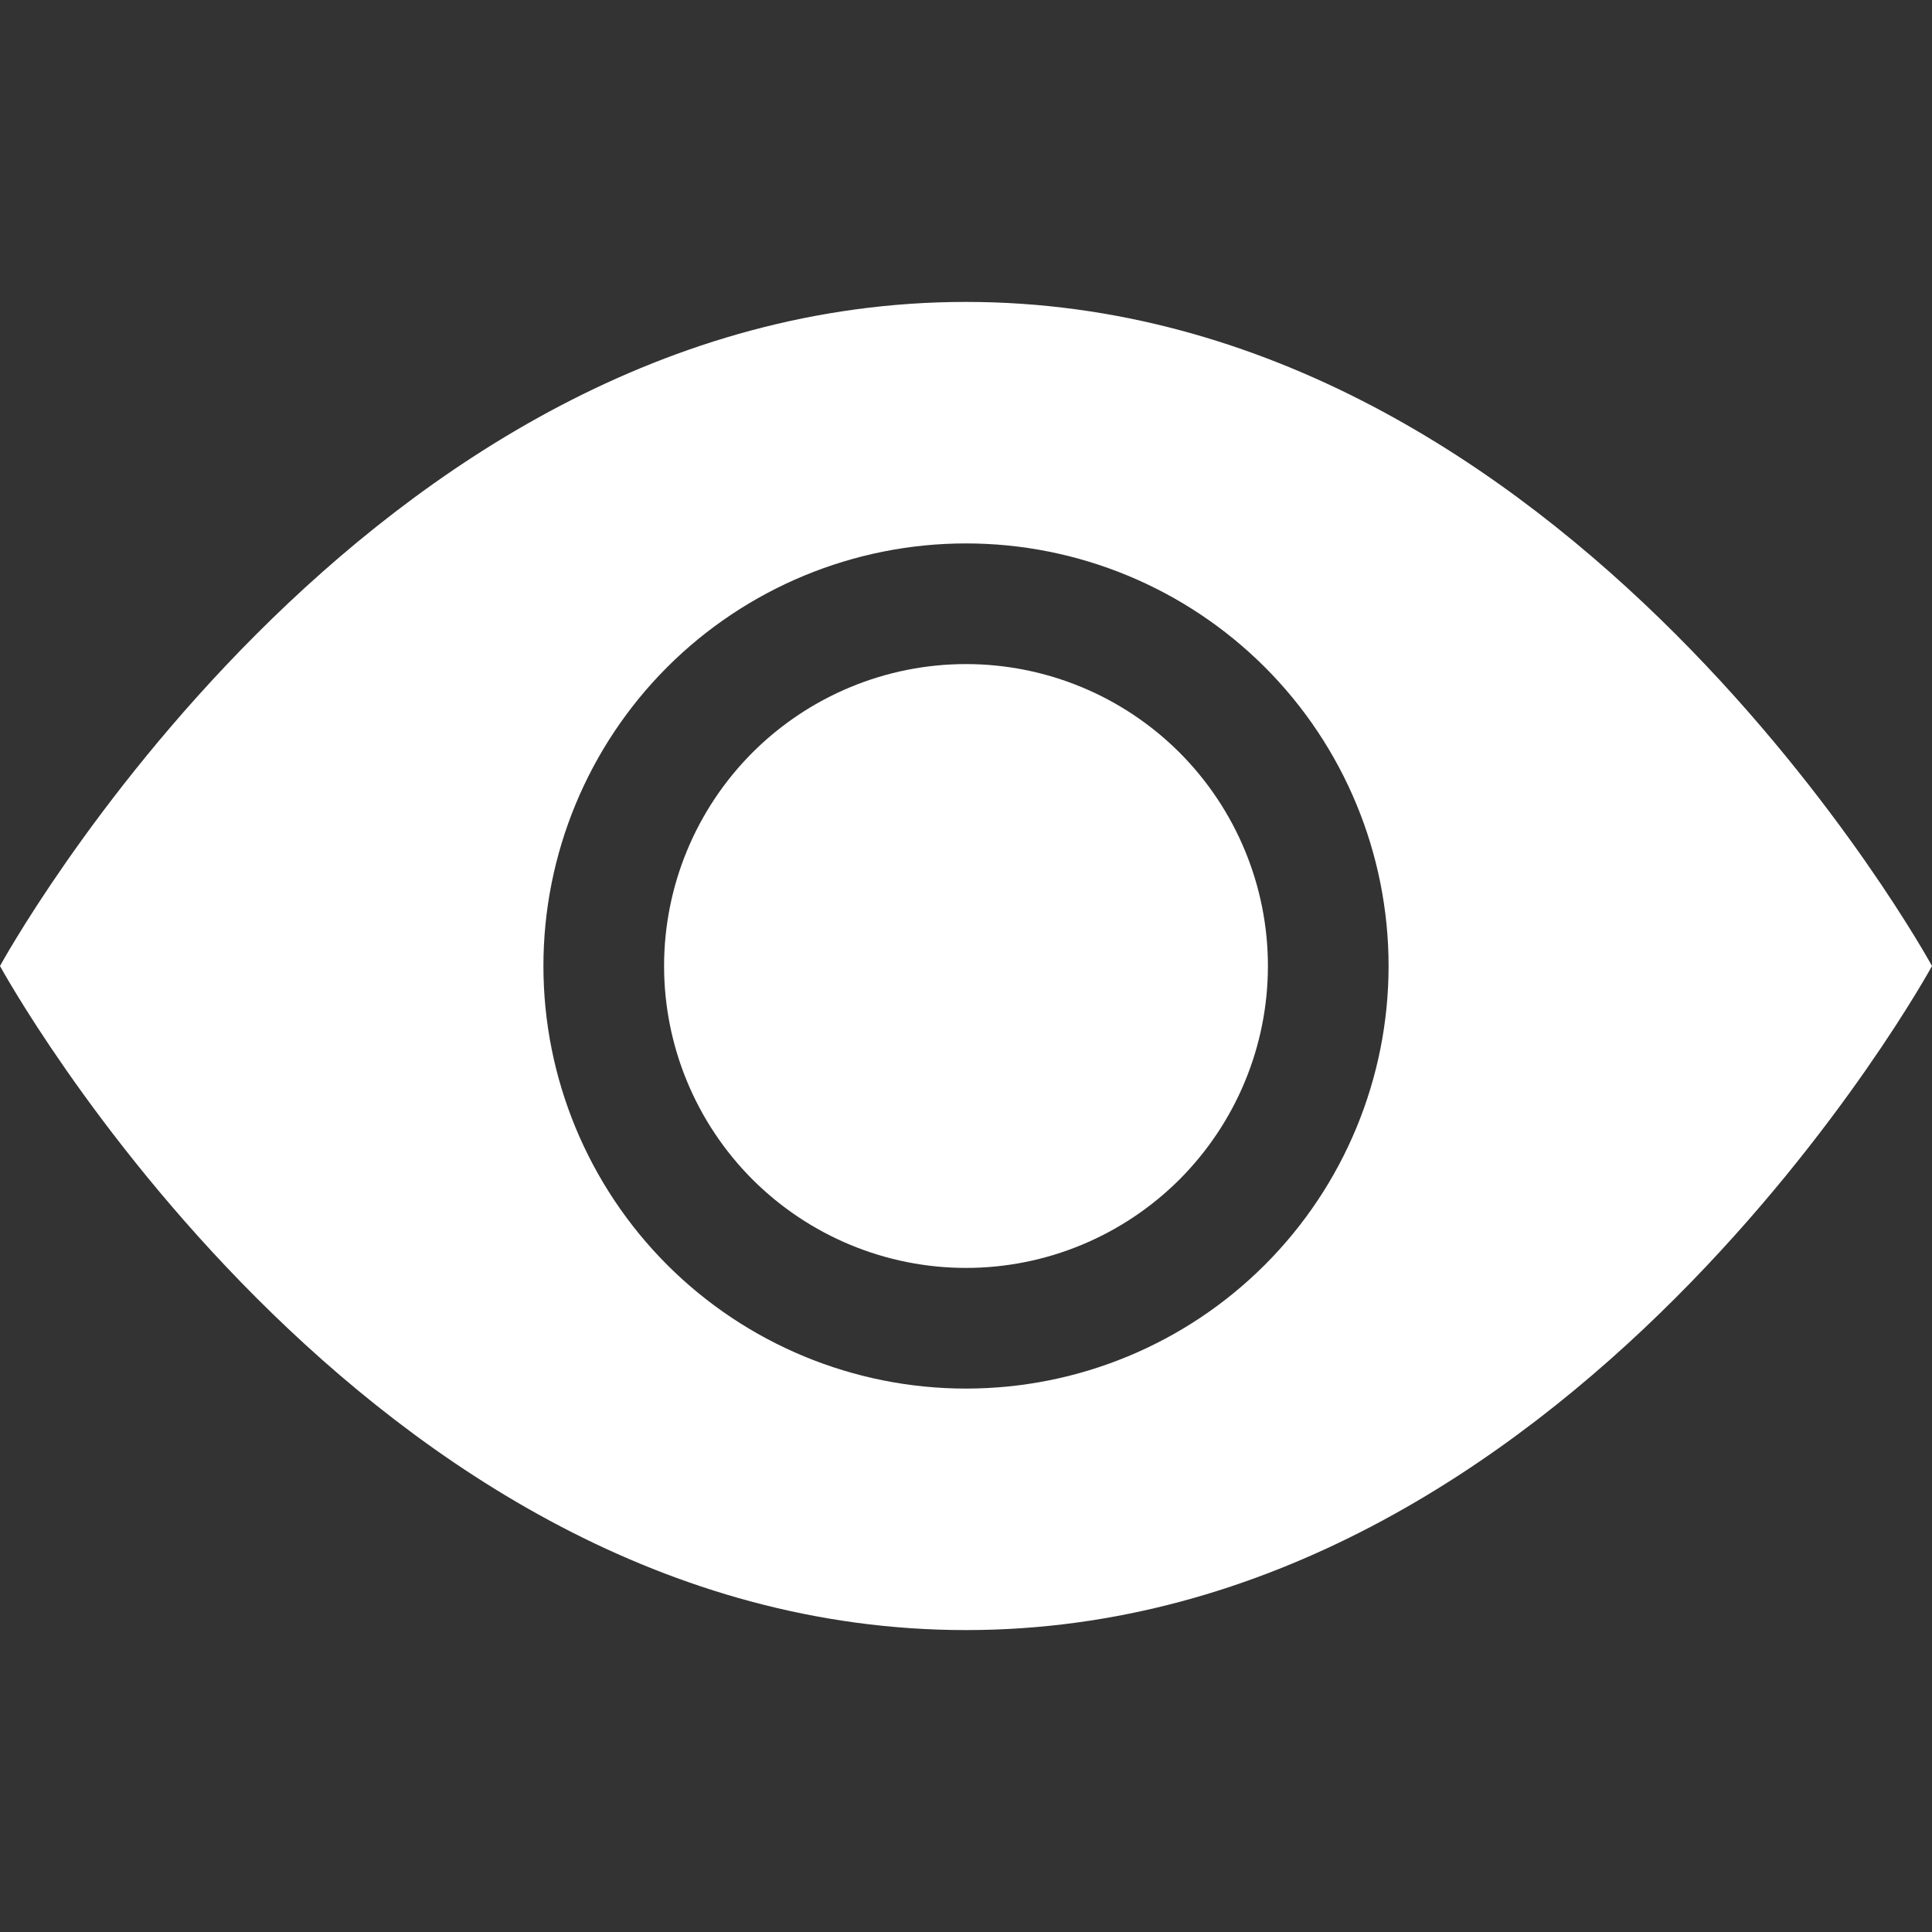 <svg
  width="22"
  height="22"
  viewBox="0 0 22 22"
  fill="none"
  xmlns="http://www.w3.org/2000/svg"
>
  <rect x="0" y="0" width="22" height="22" fill="#333333" stroke="none"/>
  <path
    d="M14.438 11C14.438 11.912 14.075 12.786 13.431 13.431C12.786 14.075 11.912 14.438 11 14.438C10.088 14.438 9.214 14.075 8.569 13.431C7.925 12.786 7.562 11.912 7.562 11C7.562 10.088 7.925 9.214 8.569 8.569C9.214 7.925 10.088 7.562 11 7.562C11.912 7.562 12.786 7.925 13.431 8.569C14.075 9.214 14.438 10.088 14.438 11Z"
    fill="white"
  />
  <path
    d="M0 11C0 11 4.125 3.438 11 3.438C17.875 3.438 22 11 22 11C22 11 17.875 18.562 11 18.562C4.125 18.562 0 11 0 11ZM11 15.812C12.276 15.812 13.5 15.306 14.403 14.403C15.306 13.5 15.812 12.276 15.812 11C15.812 9.724 15.306 8.5 14.403 7.597C13.5 6.695 12.276 6.188 11 6.188C9.724 6.188 8.5 6.695 7.597 7.597C6.695 8.5 6.188 9.724 6.188 11C6.188 12.276 6.695 13.5 7.597 14.403C8.5 15.306 9.724 15.812 11 15.812Z"
    fill="white"
  />
</svg>